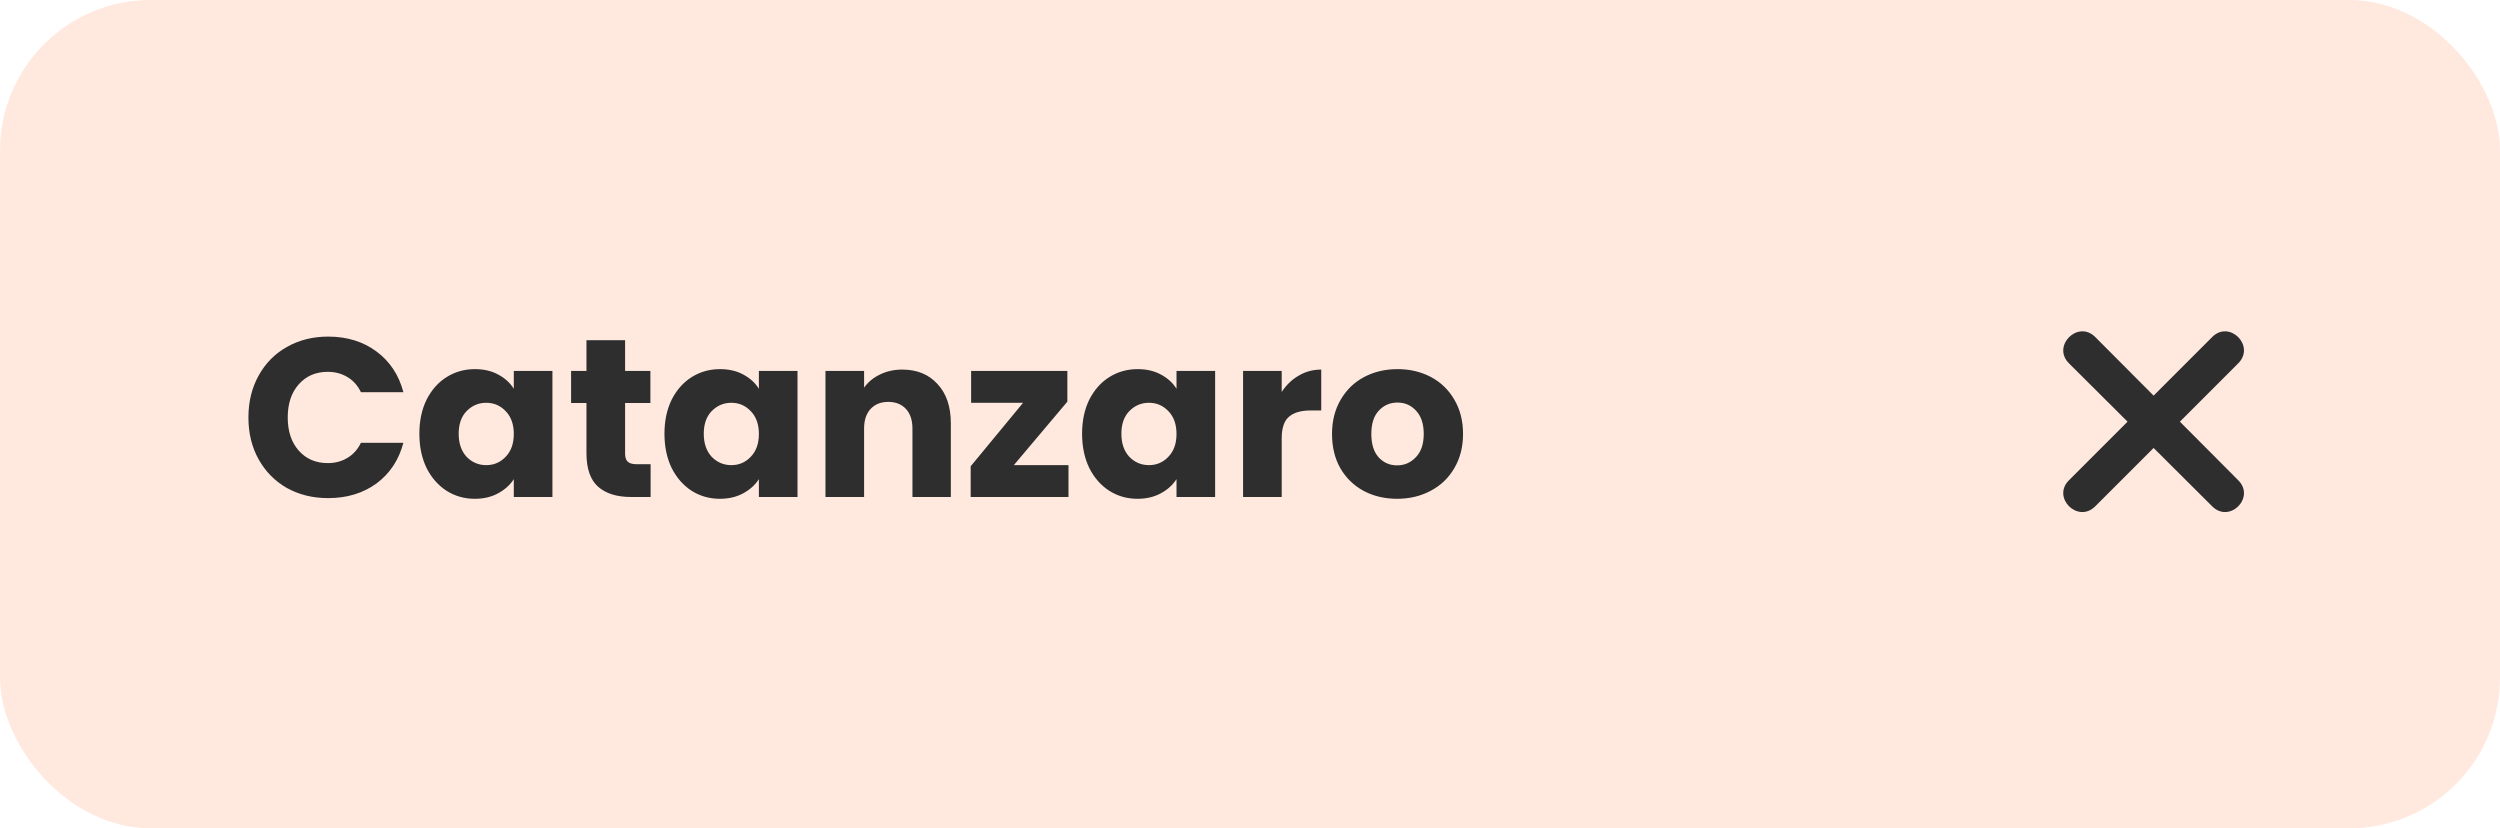 <svg width="166" height="55" viewBox="0 0 166 55" fill="none" xmlns="http://www.w3.org/2000/svg">
<g filter="url(#filter0_i)">
<rect width="166" height="55" rx="10" fill="#FFE9DF"/>
</g>
<path d="M16.495 27.72C16.495 26.68 16.72 25.755 17.17 24.945C17.62 24.125 18.245 23.49 19.045 23.04C19.855 22.58 20.77 22.35 21.79 22.35C23.04 22.35 24.11 22.68 25 23.34C25.89 24 26.485 24.9 26.785 26.04H23.965C23.755 25.6 23.455 25.265 23.065 25.035C22.685 24.805 22.25 24.69 21.76 24.69C20.97 24.69 20.33 24.965 19.84 25.515C19.35 26.065 19.105 26.8 19.105 27.72C19.105 28.64 19.35 29.375 19.84 29.925C20.33 30.475 20.97 30.75 21.76 30.75C22.25 30.75 22.685 30.635 23.065 30.405C23.455 30.175 23.755 29.84 23.965 29.4H26.785C26.485 30.54 25.89 31.44 25 32.1C24.11 32.75 23.04 33.075 21.79 33.075C20.77 33.075 19.855 32.85 19.045 32.4C18.245 31.94 17.62 31.305 17.17 30.495C16.72 29.685 16.495 28.76 16.495 27.72ZM27.846 28.8C27.846 27.94 28.006 27.185 28.326 26.535C28.656 25.885 29.101 25.385 29.661 25.035C30.221 24.685 30.846 24.51 31.536 24.51C32.126 24.51 32.641 24.63 33.081 24.87C33.531 25.11 33.876 25.425 34.116 25.815V24.63H36.681V33H34.116V31.815C33.866 32.205 33.516 32.52 33.066 32.76C32.626 33 32.111 33.12 31.521 33.12C30.841 33.12 30.221 32.945 29.661 32.595C29.101 32.235 28.656 31.73 28.326 31.08C28.006 30.42 27.846 29.66 27.846 28.8ZM34.116 28.815C34.116 28.175 33.936 27.67 33.576 27.3C33.226 26.93 32.796 26.745 32.286 26.745C31.776 26.745 31.341 26.93 30.981 27.3C30.631 27.66 30.456 28.16 30.456 28.8C30.456 29.44 30.631 29.95 30.981 30.33C31.341 30.7 31.776 30.885 32.286 30.885C32.796 30.885 33.226 30.7 33.576 30.33C33.936 29.96 34.116 29.455 34.116 28.815ZM43.201 30.825V33H41.896C40.966 33 40.241 32.775 39.721 32.325C39.201 31.865 38.941 31.12 38.941 30.09V26.76H37.921V24.63H38.941V22.59H41.506V24.63H43.186V26.76H41.506V30.12C41.506 30.37 41.566 30.55 41.686 30.66C41.806 30.77 42.006 30.825 42.286 30.825H43.201ZM44.12 28.8C44.12 27.94 44.28 27.185 44.6 26.535C44.93 25.885 45.375 25.385 45.935 25.035C46.495 24.685 47.12 24.51 47.81 24.51C48.4 24.51 48.915 24.63 49.355 24.87C49.805 25.11 50.15 25.425 50.39 25.815V24.63H52.955V33H50.39V31.815C50.14 32.205 49.79 32.52 49.34 32.76C48.9 33 48.385 33.12 47.795 33.12C47.115 33.12 46.495 32.945 45.935 32.595C45.375 32.235 44.93 31.73 44.6 31.08C44.28 30.42 44.12 29.66 44.12 28.8ZM50.39 28.815C50.39 28.175 50.21 27.67 49.85 27.3C49.5 26.93 49.07 26.745 48.56 26.745C48.05 26.745 47.615 26.93 47.255 27.3C46.905 27.66 46.73 28.16 46.73 28.8C46.73 29.44 46.905 29.95 47.255 30.33C47.615 30.7 48.05 30.885 48.56 30.885C49.07 30.885 49.5 30.7 49.85 30.33C50.21 29.96 50.39 29.455 50.39 28.815ZM59.911 24.54C60.891 24.54 61.671 24.86 62.251 25.5C62.841 26.13 63.136 27 63.136 28.11V33H60.586V28.455C60.586 27.895 60.441 27.46 60.151 27.15C59.861 26.84 59.471 26.685 58.981 26.685C58.491 26.685 58.101 26.84 57.811 27.15C57.521 27.46 57.376 27.895 57.376 28.455V33H54.811V24.63H57.376V25.74C57.636 25.37 57.986 25.08 58.426 24.87C58.866 24.65 59.361 24.54 59.911 24.54ZM67.318 30.885H70.948V33H64.453V30.96L67.933 26.745H64.483V24.63H70.873V26.67L67.318 30.885ZM71.85 28.8C71.85 27.94 72.01 27.185 72.33 26.535C72.66 25.885 73.105 25.385 73.665 25.035C74.225 24.685 74.85 24.51 75.54 24.51C76.13 24.51 76.645 24.63 77.085 24.87C77.535 25.11 77.88 25.425 78.12 25.815V24.63H80.685V33H78.12V31.815C77.87 32.205 77.52 32.52 77.07 32.76C76.63 33 76.115 33.12 75.525 33.12C74.845 33.12 74.225 32.945 73.665 32.595C73.105 32.235 72.66 31.73 72.33 31.08C72.01 30.42 71.85 29.66 71.85 28.8ZM78.12 28.815C78.12 28.175 77.94 27.67 77.58 27.3C77.23 26.93 76.8 26.745 76.29 26.745C75.78 26.745 75.345 26.93 74.985 27.3C74.635 27.66 74.46 28.16 74.46 28.8C74.46 29.44 74.635 29.95 74.985 30.33C75.345 30.7 75.78 30.885 76.29 30.885C76.8 30.885 77.23 30.7 77.58 30.33C77.94 29.96 78.12 29.455 78.12 28.815ZM85.105 26.025C85.405 25.565 85.78 25.205 86.23 24.945C86.68 24.675 87.18 24.54 87.73 24.54V27.255H87.025C86.385 27.255 85.905 27.395 85.585 27.675C85.265 27.945 85.105 28.425 85.105 29.115V33H82.54V24.63H85.105V26.025ZM92.766 33.12C91.946 33.12 91.206 32.945 90.546 32.595C89.896 32.245 89.381 31.745 89.001 31.095C88.631 30.445 88.446 29.685 88.446 28.815C88.446 27.955 88.636 27.2 89.016 26.55C89.396 25.89 89.916 25.385 90.576 25.035C91.236 24.685 91.976 24.51 92.796 24.51C93.616 24.51 94.356 24.685 95.016 25.035C95.676 25.385 96.196 25.89 96.576 26.55C96.956 27.2 97.146 27.955 97.146 28.815C97.146 29.675 96.951 30.435 96.561 31.095C96.181 31.745 95.656 32.245 94.986 32.595C94.326 32.945 93.586 33.12 92.766 33.12ZM92.766 30.9C93.256 30.9 93.671 30.72 94.011 30.36C94.361 30 94.536 29.485 94.536 28.815C94.536 28.145 94.366 27.63 94.026 27.27C93.696 26.91 93.286 26.73 92.796 26.73C92.296 26.73 91.881 26.91 91.551 27.27C91.221 27.62 91.056 28.135 91.056 28.815C91.056 29.485 91.216 30 91.536 30.36C91.866 30.72 92.276 30.9 92.766 30.9Z" fill="#2E2E2E"/>
<path fill-rule="evenodd" clip-rule="evenodd" d="M142.999 26.269L146.892 22.376C148.041 21.227 149.771 22.972 148.622 24.121L144.744 27.999L148.622 31.892C149.771 33.041 148.041 34.771 146.892 33.622L142.999 29.744L139.121 33.622C137.972 34.771 136.227 33.041 137.376 31.892L141.269 27.999L137.376 24.121C136.227 22.972 137.972 21.227 139.121 22.376L142.999 26.269Z" fill="#2E2E2E"/>
<defs>
<filter id="filter0_i" x="0" y="0" width="166" height="55" filterUnits="userSpaceOnUse" color-interpolation-filters="sRGB">
<feFlood flood-opacity="0" result="BackgroundImageFix"/>
<feBlend mode="normal" in="SourceGraphic" in2="BackgroundImageFix" result="shape"/>
<feColorMatrix in="SourceAlpha" type="matrix" values="0 0 0 0 0 0 0 0 0 0 0 0 0 0 0 0 0 0 127 0" result="hardAlpha"/>
<feOffset/>
<feGaussianBlur stdDeviation="2"/>
<feComposite in2="hardAlpha" operator="arithmetic" k2="-1" k3="1"/>
<feColorMatrix type="matrix" values="0 0 0 0 0.898 0 0 0 0 0.898 0 0 0 0 0.898 0 0 0 0.49 0"/>
<feBlend mode="normal" in2="shape" result="effect1_innerShadow"/>
</filter>
</defs>
</svg>
